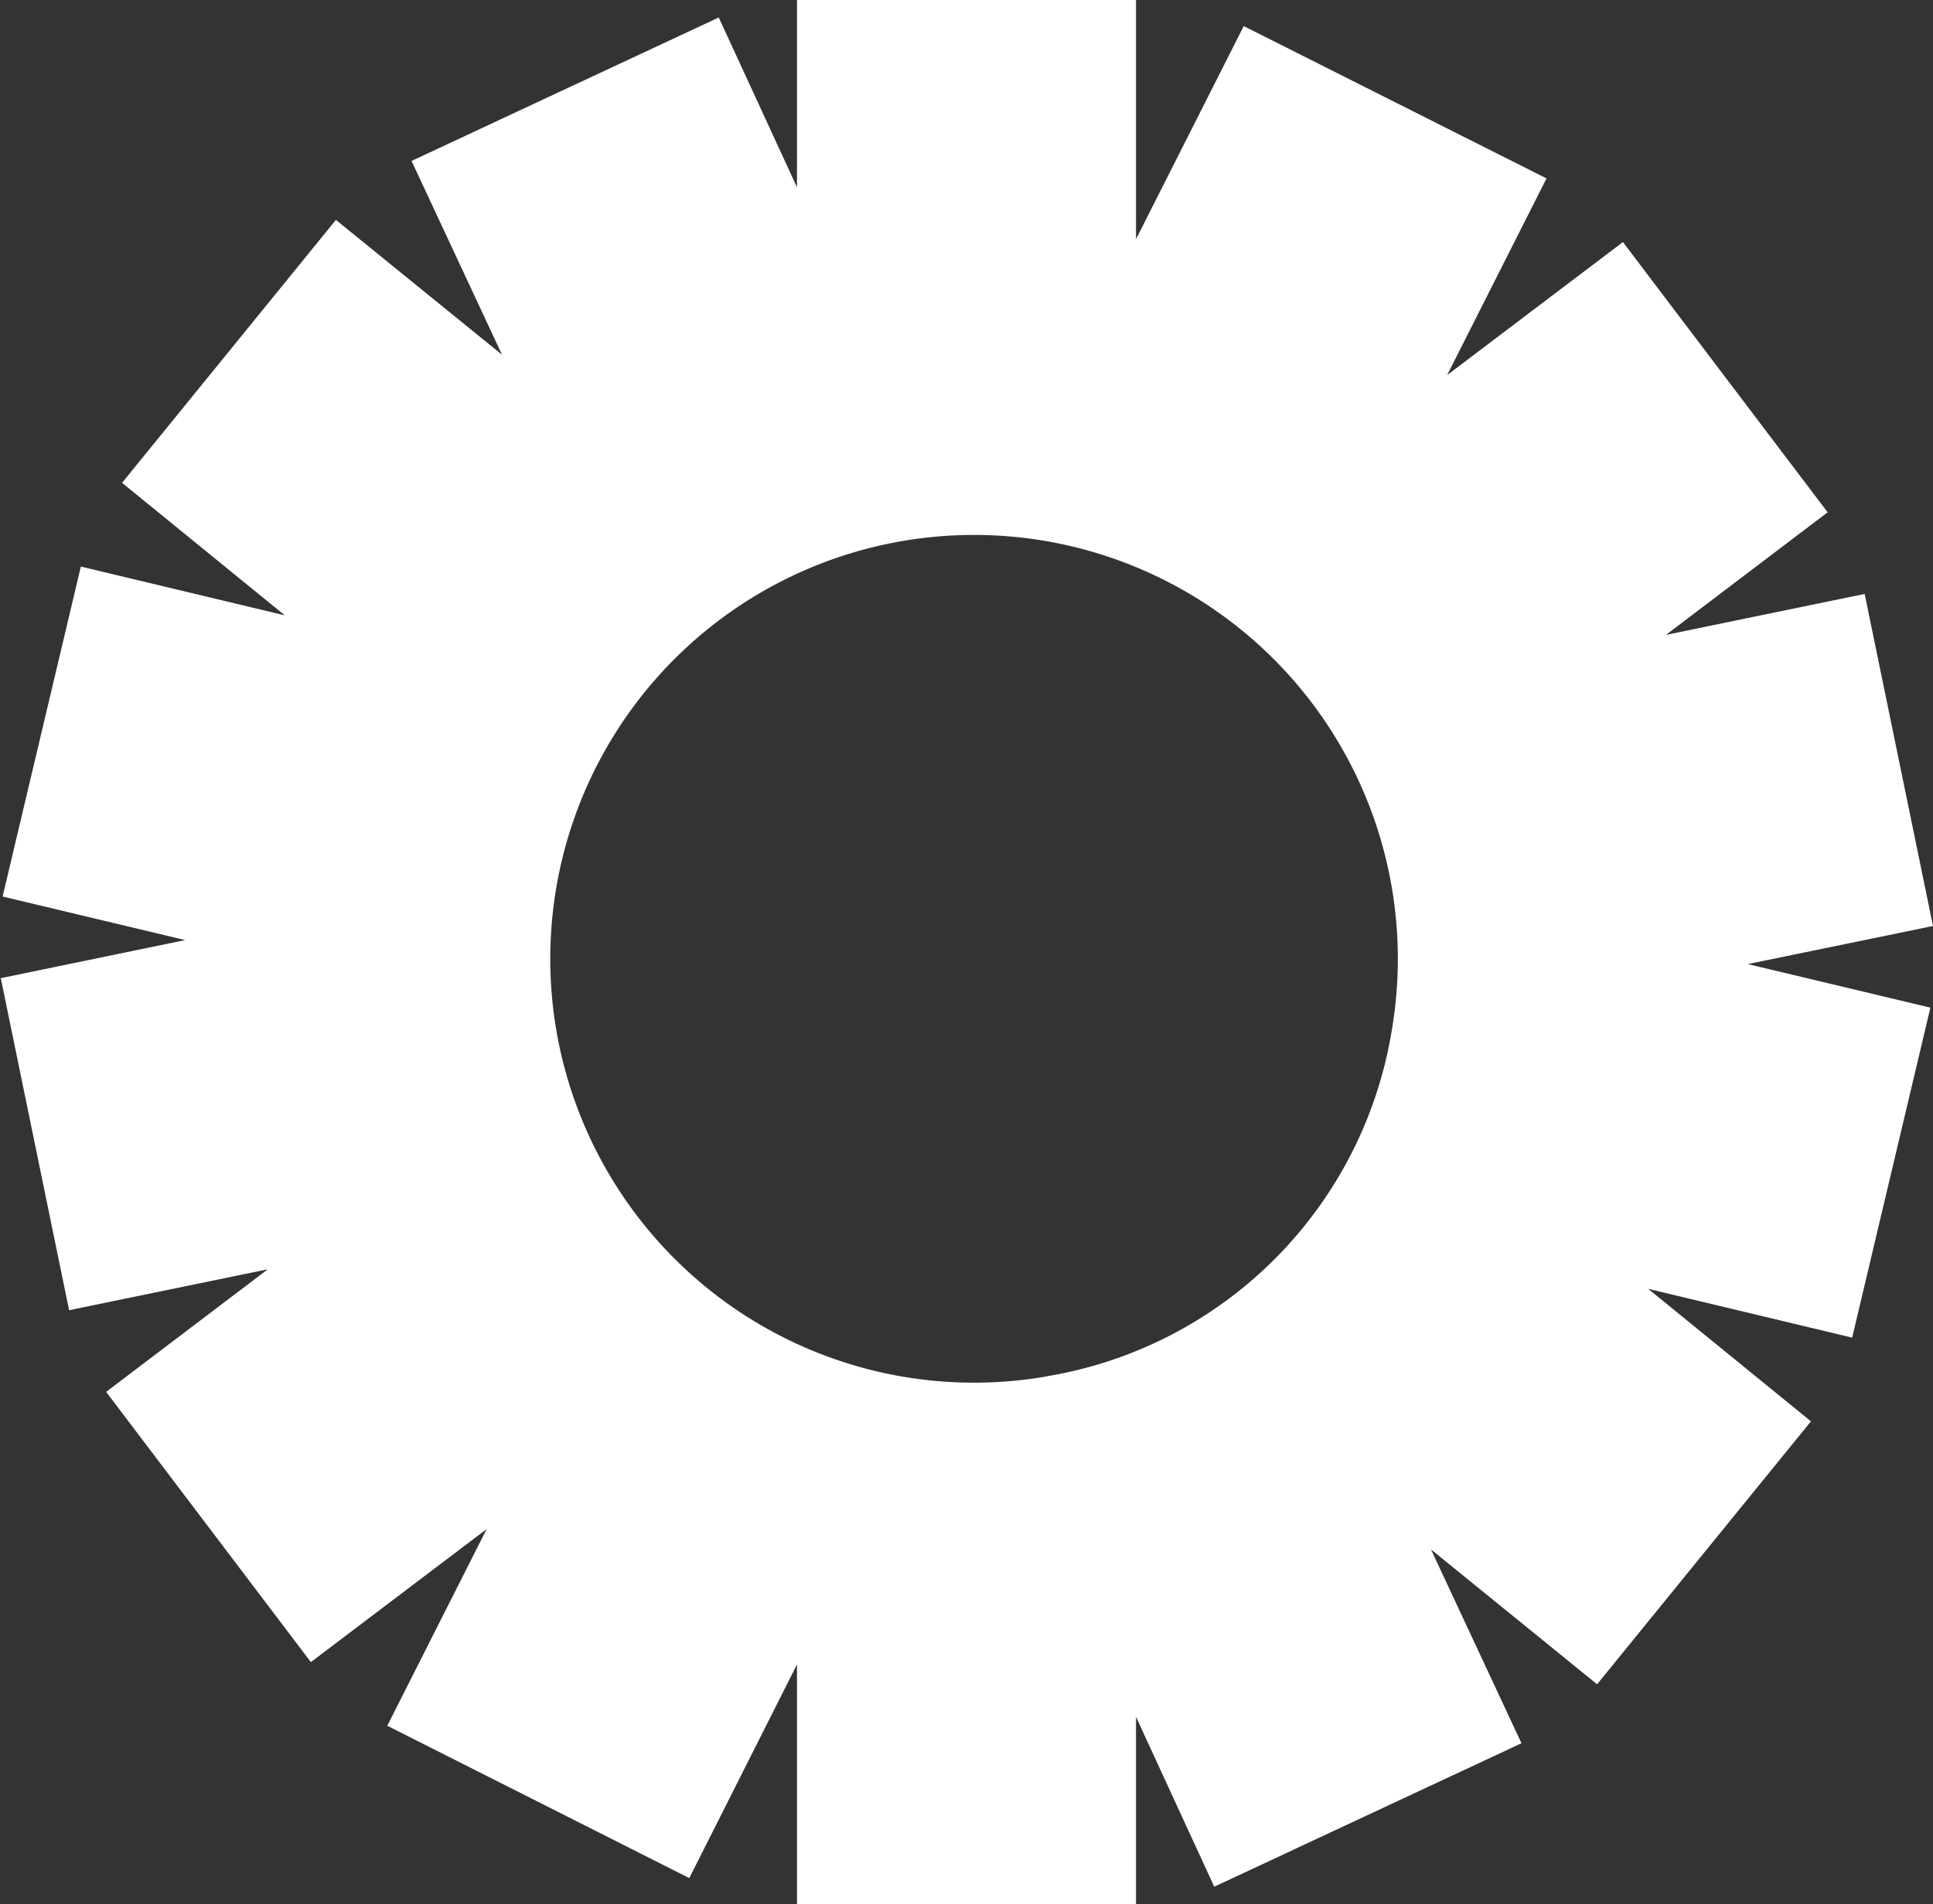 <svg id="Capa_1" data-name="Capa 1" xmlns="http://www.w3.org/2000/svg" viewBox="0 0 74.12 73"><rect x="0" y="0" width="74.12" height="73" fill="#333333" stroke="none"/><defs><style>.cls-1{fill:#fff;}</style></defs><path class="cls-1" d="M447.56,127.5l-2.62-12.73-7.62,1.57,6.2-4.7-7.85-10.36-6.74,5.1,3.81-7.54L421.13,93,417,101.17V92H404v7.18l-3-6.51-11.78,5.5,3.47,7.43-6.37-5.17-8.2,10.08,6.24,5.08-7.82-1.87-3,12.65,7,1.67-7.07,1.46,2.62,12.73,7.62-1.57-6.2,4.7,7.85,10.36,6.74-5.1-3.81,7.54L399.87,164l4.13-8.19V165h13v-7.18l3,6.51,11.78-5.5-3.47-7.43,6.37,5.17,8.2-10.08-6.24-5.08,7.82,1.87,3-12.65-7-1.67Zm-34,17.27a16.25,16.25,0,1,1,13.24-13.23A16.06,16.06,0,0,1,413.53,144.77Z" transform="translate(-373.44 -92)"/></svg>